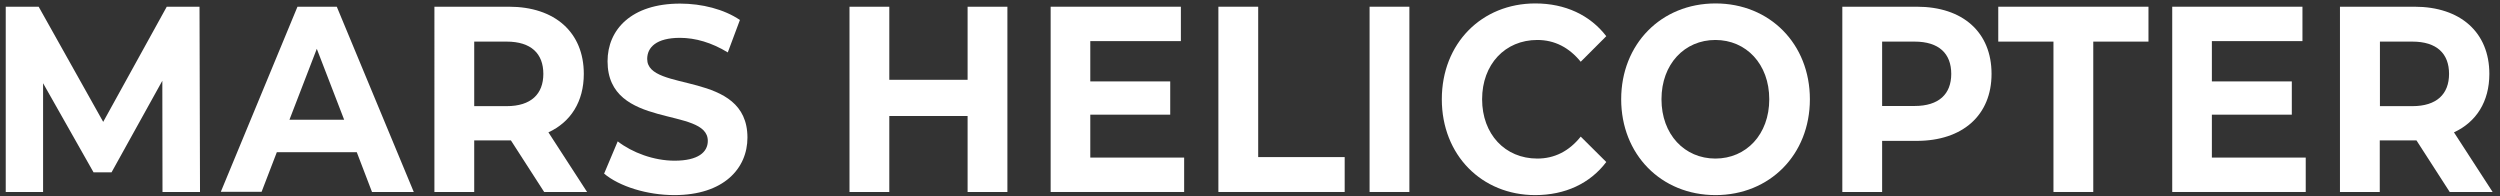 <?xml version="1.0" encoding="utf-8"?>
<!-- Generator: Adobe Illustrator 24.1.1, SVG Export Plug-In . SVG Version: 6.00 Build 0)  -->
<svg version="1.1" id="Layer_1" xmlns="http://www.w3.org/2000/svg" xmlns:xlink="http://www.w3.org/1999/xlink" x="0px" y="0px"
	 viewBox="0 0 1526.2 119.9" style="enable-background:new 0 0 1526.2 119.9;" xml:space="preserve">
<rect x="0" y="0" width="1526.2" height="119.9" fill="#333333" stroke="none"/>
<style type="text/css">
	.st0{fill:#FFFFFF;}
</style>
<g>
	<path class="st0" d="M99.2,117.2l-0.1-67.9l-31,55.9h-11L26.3,50.8v66.4H3.5V4.1h20.1L63,74.4l38.8-70.3h20l0.3,113.1H99.2z"/>
	<path class="st0" d="M217.8,92.9h-48.8l-9.3,24.2h-24.9L181.6,4.1h24l47,113.1h-25.5L217.8,92.9z M210.1,73.1l-16.7-43.3
		l-16.7,43.3H210.1z"/>
	<path class="st0" d="M332.2,117.2l-20.3-31.5h-1.2h-21.2v31.5h-24.3V4.1h45.5c28.1,0,45.7,15.7,45.7,41c0,17-8,29.4-21.6,35.7
		l23.6,36.4H332.2z M309.3,25.4h-19.8v39.4h19.8c14.9,0,22.4-7.4,22.4-19.7C331.7,32.7,324.2,25.4,309.3,25.4z"/>
	<path class="st0" d="M368.8,106l8.3-19.7c8.9,6.9,22.1,11.8,34.7,11.8c14.4,0,20.3-5.2,20.3-12.1c0-21.2-61.2-6.6-61.2-48.6
		c0-19.2,14.4-35.2,44.3-35.2c13.2,0,26.8,3.4,36.5,10L444.3,32c-9.8-6-19.8-8.9-29.2-8.9c-14.4,0-20,5.8-20,12.9
		c0,20.8,61.2,6.5,61.2,48c0,18.9-14.6,35.1-44.6,35.1C395,119.1,378.1,113.8,368.8,106z"/>
	<path class="st0" d="M615,4.1v113.1h-24.3V70.8h-47.8v46.4h-24.3V4.1h24.3v44.6h47.8V4.1H615z"/>
	<path class="st0" d="M722.9,96.2v21h-81.5V4.1h79.5v21h-55.3v24.6h48.8V70h-48.8v26.2H722.9z"/>
	<path class="st0" d="M743.8,4.1h24.3v91.8h52.8v21.3h-77.1V4.1z"/>
	<path class="st0" d="M836.1,4.1h24.3v113.1h-24.3V4.1z"/>
	<path class="st0" d="M880.2,60.6c0-34.1,24.3-58.5,57.1-58.5c18.2,0,33.4,7.1,43.3,20L965,37.7c-7.1-8.7-15.9-13.3-26.5-13.3
		c-19.7,0-33.7,14.9-33.7,36.2c0,21.3,14,36.2,33.7,36.2c10.5,0,19.4-4.5,26.5-13.4l15.6,15.5c-9.9,13.1-25.1,20.2-43.4,20.2
		C904.6,119.1,880.2,94.7,880.2,60.6z"/>
	<path class="st0" d="M989.7,60.6c0-33.6,24.3-58.5,57.6-58.5c33.1,0,57.6,24.7,57.6,58.5s-24.5,58.5-57.6,58.5
		C1014,119.1,989.7,94.2,989.7,60.6z M1080.1,60.6c0-21.5-14.1-36.2-32.9-36.2s-32.9,14.7-32.9,36.2s14.1,36.2,32.9,36.2
		S1080.1,82.1,1080.1,60.6z"/>
	<path class="st0" d="M1215.8,45.1c0,25.2-17.6,40.9-45.7,40.9H1149v31.2h-24.3V4.1h45.5C1198.3,4.1,1215.8,19.7,1215.8,45.1z
		 M1191.2,45.1c0-12.4-7.5-19.7-22.4-19.7H1149v39.3h19.8C1183.7,64.7,1191.2,57.4,1191.2,45.1z"/>
	<path class="st0" d="M1253.6,25.4h-33.7V4.1h91.7v21.3h-33.7v91.8h-24.3V25.4z"/>
	<path class="st0" d="M1407.6,96.2v21h-81.5V4.1h79.5v21h-55.3v24.6h48.8V70h-48.8v26.2H1407.6z"/>
	<path class="st0" d="M1495.5,117.2l-20.3-31.5h-1.2h-21.2v31.5h-24.3V4.1h45.5c28.1,0,45.7,15.7,45.7,41c0,17-8,29.4-21.6,35.7
		l23.6,36.4H1495.5z M1472.7,25.4h-19.8v39.4h19.8c14.9,0,22.4-7.4,22.4-19.7C1495.1,32.7,1487.6,25.4,1472.7,25.4z"/>
</g>
</svg>
